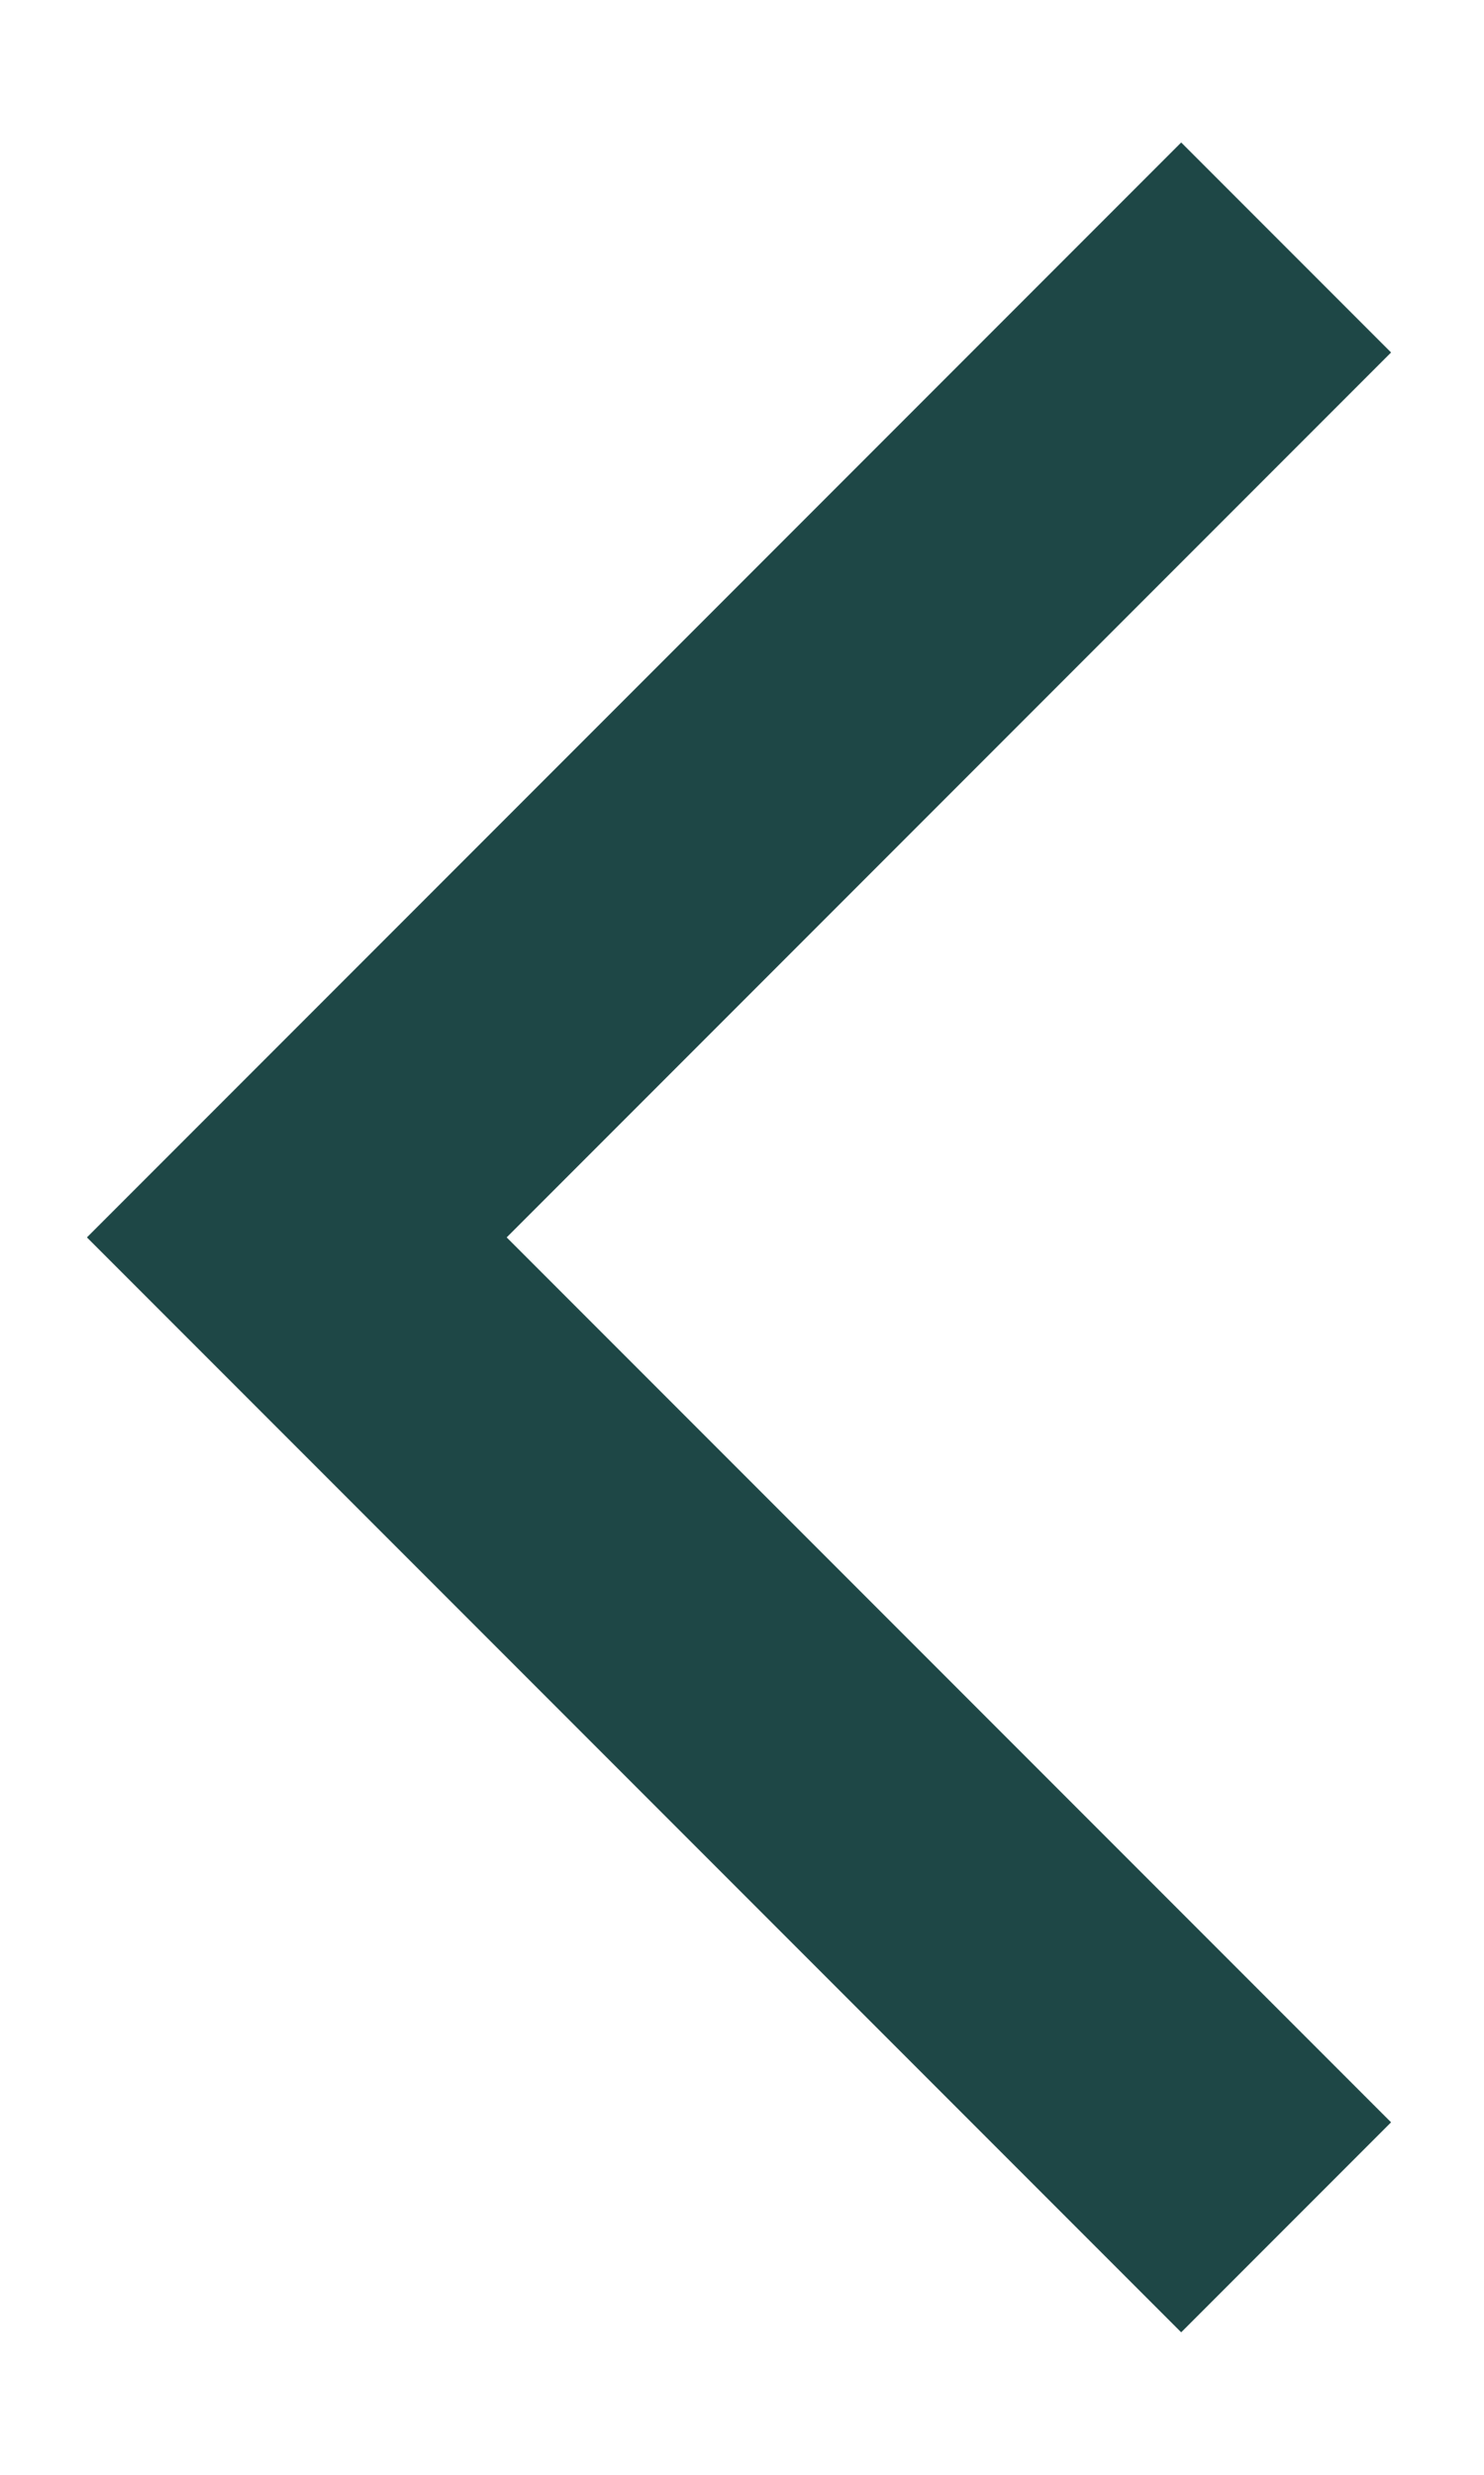 <svg width="15" height="25" viewBox="0 0 15 25" fill="none" xmlns="http://www.w3.org/2000/svg">
<g clip-path="url(#clip0_1_2939)">
<path d="M13 22.5L3 12.5L13 2.5" stroke="#1E4746" stroke-width="3"/>
</g>
<defs>
<clipPath id="clip0_1_2939">
<rect width="15" height="24" fill="white" transform="translate(0 0.5)"/>
</clipPath>
</defs>
</svg>
